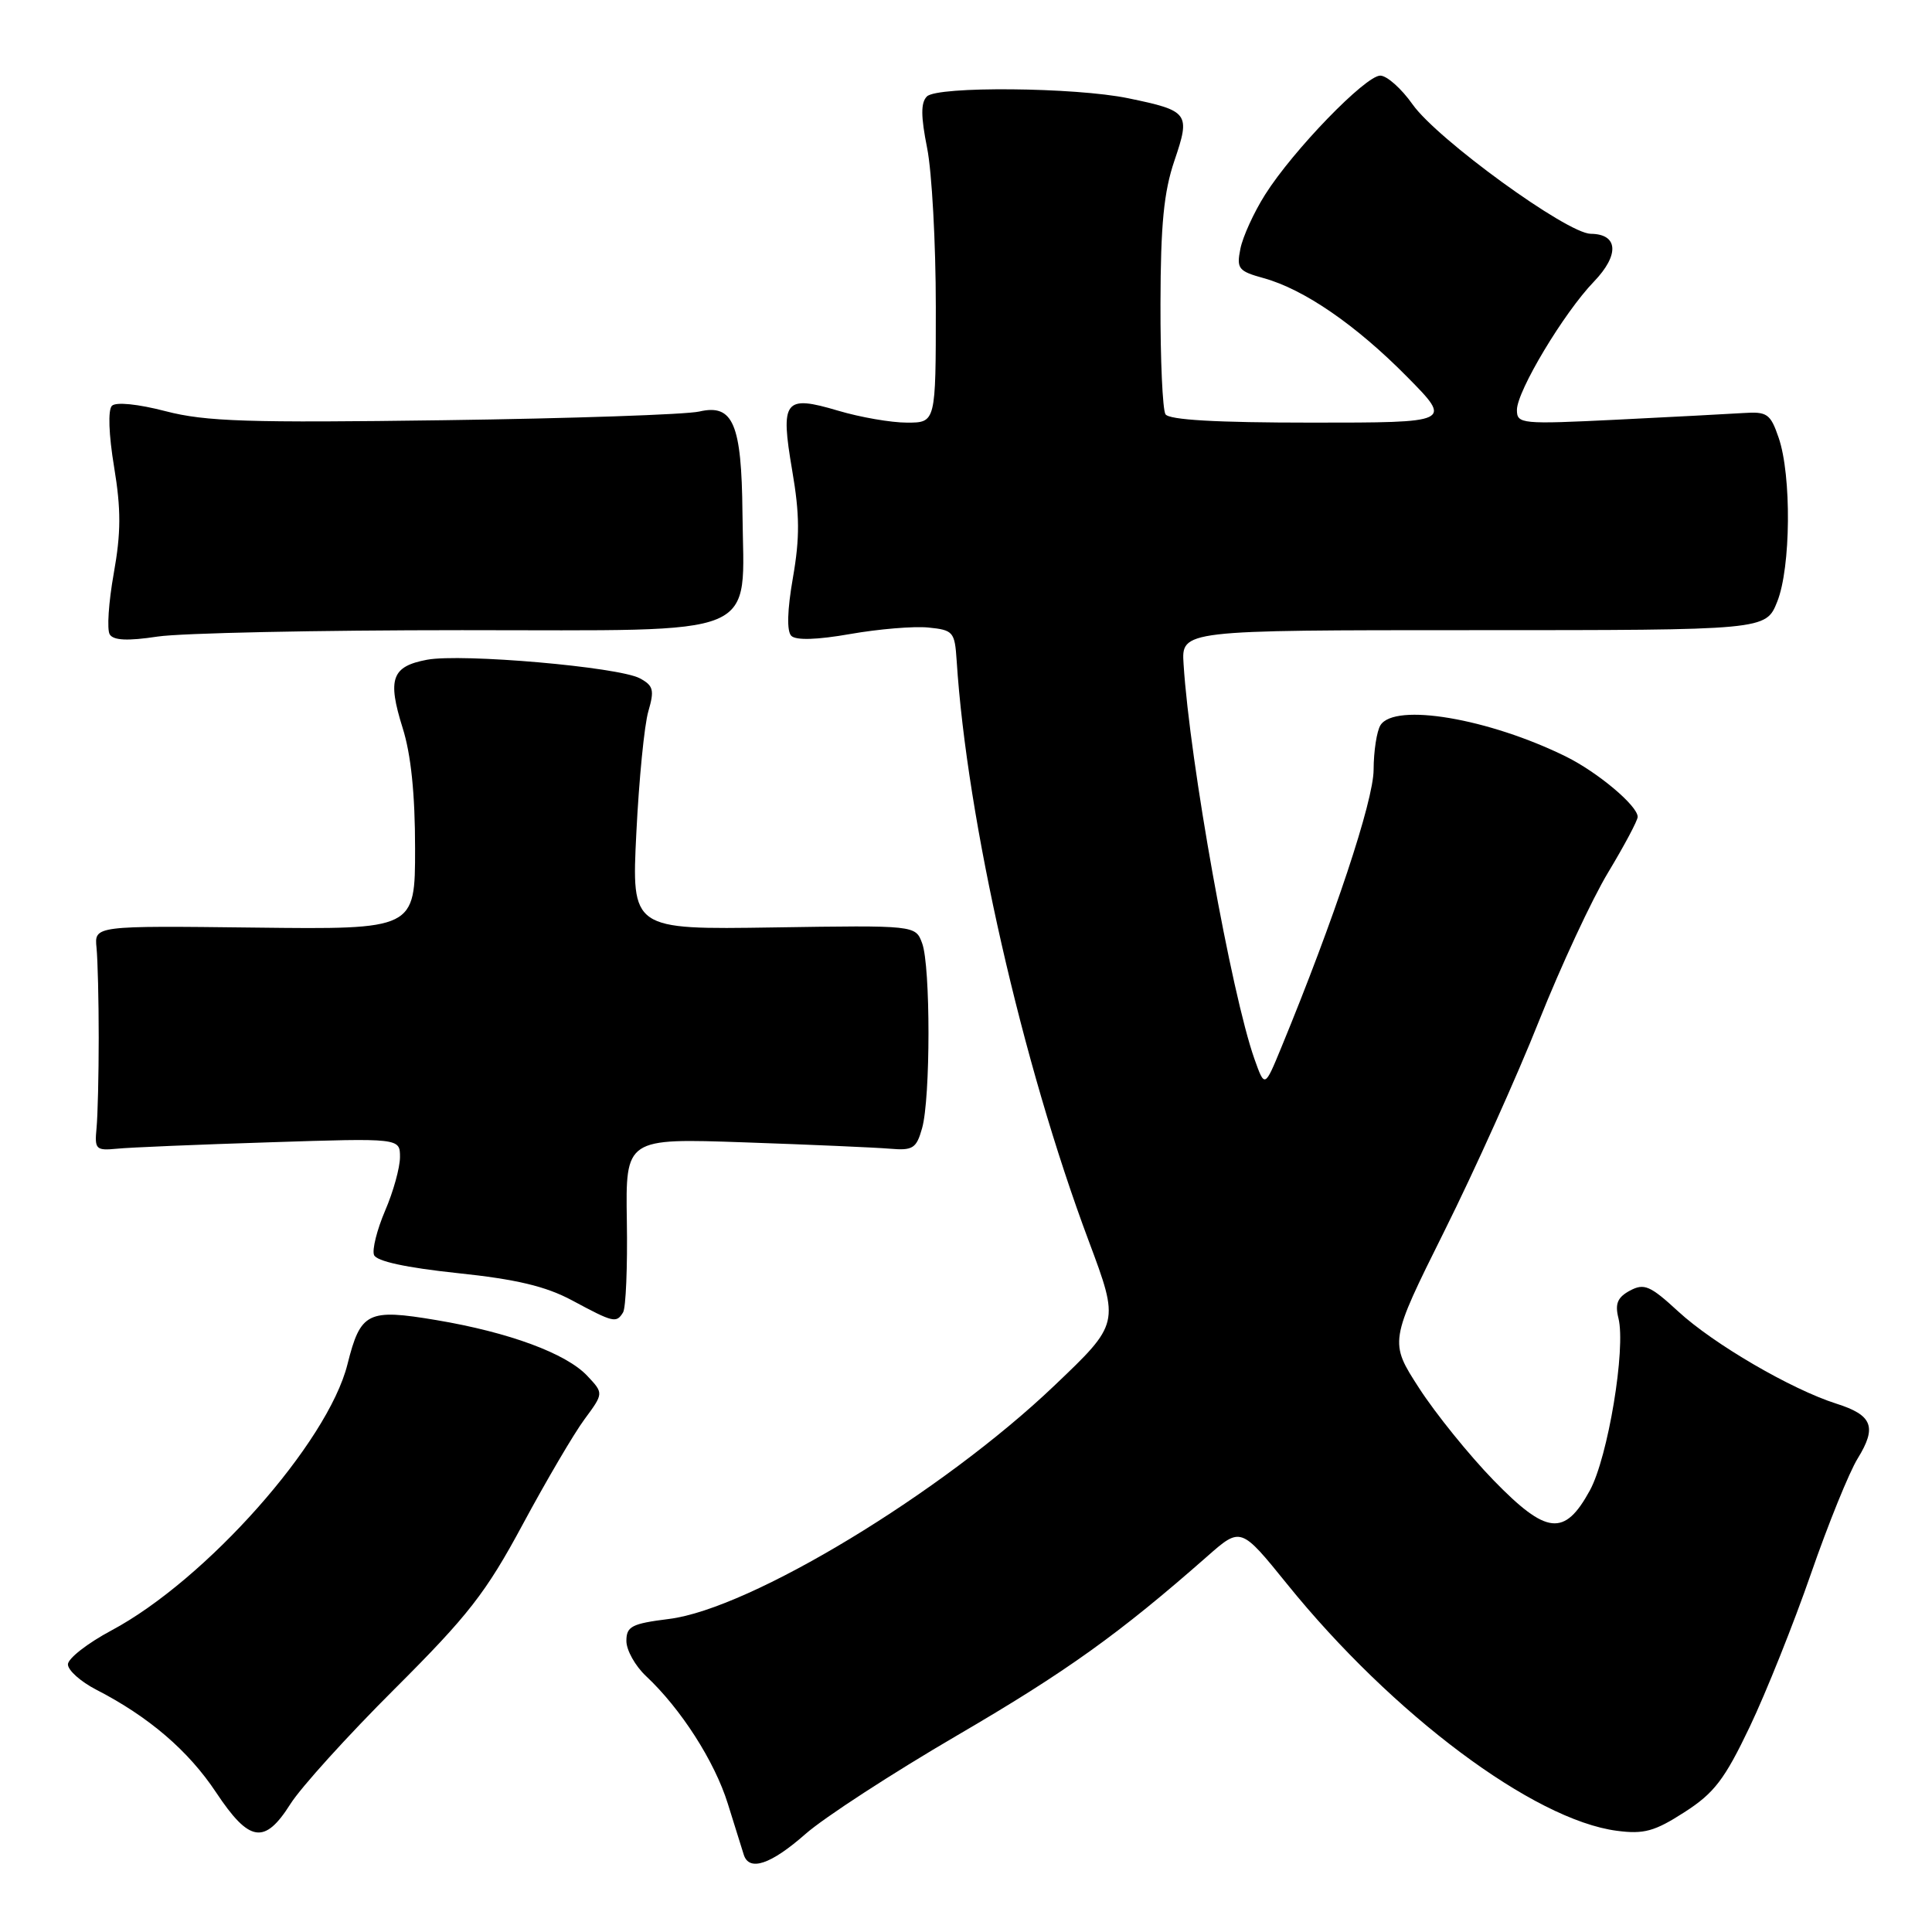 <?xml version="1.0" encoding="UTF-8" standalone="no"?>
<!DOCTYPE svg PUBLIC "-//W3C//DTD SVG 1.1//EN" "http://www.w3.org/Graphics/SVG/1.1/DTD/svg11.dtd" >
<svg xmlns="http://www.w3.org/2000/svg" xmlns:xlink="http://www.w3.org/1999/xlink" version="1.1" viewBox="0 0 256 256">
 <g >
 <path fill="currentColor"
d=" M 106.71 243.03 C 109.19 240.84 118.26 234.95 126.86 229.93 C 141.32 221.49 148.33 216.46 159.96 206.23 C 164.41 202.31 164.41 202.31 170.55 209.90 C 184.51 227.17 203.20 241.15 214.25 242.59 C 217.82 243.06 219.25 242.67 223.19 240.13 C 227.14 237.60 228.52 235.79 231.85 228.81 C 234.03 224.24 237.68 215.11 239.96 208.53 C 242.24 201.95 245.03 195.07 246.15 193.26 C 248.73 189.08 248.12 187.51 243.32 185.99 C 237.37 184.10 227.04 178.08 222.37 173.77 C 218.66 170.35 217.86 170.01 215.98 171.01 C 214.33 171.90 213.97 172.75 214.45 174.66 C 215.46 178.67 213.06 193.12 210.66 197.50 C 207.30 203.63 204.94 203.38 197.89 196.13 C 194.66 192.80 190.23 187.32 188.05 183.95 C 184.08 177.81 184.08 177.81 191.37 163.16 C 195.39 155.10 201.04 142.55 203.93 135.27 C 206.83 128.00 210.95 119.13 213.10 115.58 C 215.24 112.02 217.00 108.72 217.00 108.24 C 217.00 106.77 211.71 102.33 207.50 100.25 C 197.26 95.20 184.82 93.09 182.92 96.09 C 182.43 96.87 182.02 99.53 182.01 102.00 C 182.00 106.12 176.78 121.81 169.77 138.82 C 167.58 144.14 167.58 144.14 166.22 140.32 C 163.17 131.71 157.65 100.98 156.83 88.00 C 156.54 83.50 156.54 83.50 195.26 83.50 C 233.98 83.50 233.98 83.50 235.49 79.73 C 237.30 75.22 237.40 63.00 235.68 58.00 C 234.59 54.82 234.16 54.52 230.99 54.73 C 229.07 54.85 221.54 55.25 214.25 55.61 C 201.58 56.23 201.00 56.18 201.00 54.32 C 201.00 51.82 207.23 41.43 211.20 37.32 C 214.61 33.77 214.43 31.01 210.78 30.98 C 207.63 30.94 190.46 18.47 187.18 13.84 C 185.71 11.75 183.78 10.03 182.90 10.02 C 180.95 10.00 171.34 19.92 167.64 25.78 C 166.15 28.13 164.68 31.36 164.36 32.95 C 163.83 35.61 164.09 35.93 167.46 36.86 C 172.80 38.34 179.67 43.06 186.47 49.95 C 192.44 56.00 192.44 56.00 173.78 56.00 C 161.16 56.00 154.90 55.64 154.43 54.89 C 154.05 54.28 153.75 47.67 153.77 40.22 C 153.79 29.76 154.21 25.43 155.62 21.28 C 157.76 14.99 157.52 14.68 149.50 13.02 C 142.46 11.56 124.20 11.40 122.82 12.78 C 122.00 13.60 122.01 15.41 122.85 19.62 C 123.48 22.76 124.00 32.23 124.00 40.67 C 124.00 56.00 124.00 56.00 120.18 56.00 C 118.08 56.00 113.98 55.29 111.06 54.42 C 103.92 52.30 103.38 53.01 104.97 62.34 C 105.97 68.17 105.99 71.23 105.07 76.53 C 104.31 80.86 104.24 83.64 104.85 84.25 C 105.47 84.87 108.28 84.78 112.66 84.01 C 116.42 83.35 121.08 82.96 123.00 83.15 C 126.31 83.48 126.51 83.72 126.76 87.50 C 128.12 108.70 135.44 140.88 144.26 164.43 C 148.35 175.37 148.35 175.37 139.71 183.60 C 124.84 197.79 99.43 213.18 88.65 214.52 C 83.70 215.14 83.00 215.50 83.00 217.44 C 83.00 218.66 84.17 220.74 85.59 222.08 C 90.22 226.41 94.69 233.38 96.44 239.00 C 97.38 242.03 98.33 245.06 98.55 245.75 C 99.26 248.02 102.13 247.06 106.71 243.03 Z  M 38.48 239.04 C 39.85 236.86 46.07 229.99 52.29 223.79 C 62.06 214.04 64.38 211.07 69.26 202.00 C 72.37 196.22 76.05 189.95 77.45 188.06 C 79.99 184.62 79.99 184.62 77.83 182.32 C 75.04 179.34 67.46 176.54 57.82 174.92 C 48.70 173.39 47.78 173.85 46.04 180.78 C 43.44 191.17 27.29 209.36 14.75 216.05 C 11.59 217.74 9.00 219.76 9.00 220.54 C 9.00 221.32 10.69 222.83 12.75 223.89 C 19.71 227.47 24.96 231.97 28.63 237.50 C 33.04 244.14 35.06 244.45 38.48 239.04 Z  M 82.56 173.90 C 82.93 173.30 83.16 167.86 83.06 161.81 C 82.89 150.82 82.89 150.82 98.69 151.37 C 107.39 151.67 116.04 152.05 117.92 152.21 C 120.96 152.47 121.43 152.17 122.18 149.50 C 123.31 145.53 123.31 128.02 122.19 124.99 C 121.31 122.60 121.31 122.60 102.49 122.89 C 83.68 123.18 83.68 123.18 84.32 110.34 C 84.67 103.28 85.38 96.04 85.91 94.25 C 86.73 91.43 86.58 90.85 84.78 89.88 C 81.96 88.37 61.17 86.56 56.58 87.42 C 51.90 88.30 51.31 89.95 53.35 96.45 C 54.46 99.95 55.00 105.22 55.00 112.42 C 55.00 123.16 55.00 123.16 33.75 122.91 C 12.50 122.66 12.50 122.66 12.79 125.58 C 12.95 127.19 13.08 132.55 13.08 137.50 C 13.08 142.45 12.95 147.85 12.79 149.50 C 12.52 152.29 12.71 152.48 15.50 152.21 C 17.15 152.04 26.26 151.66 35.75 151.36 C 53.00 150.80 53.00 150.80 53.00 153.32 C 53.00 154.70 52.12 157.90 51.03 160.42 C 49.95 162.95 49.29 165.59 49.56 166.29 C 49.88 167.12 53.80 167.97 60.59 168.69 C 68.43 169.51 72.32 170.44 75.81 172.31 C 81.30 175.26 81.67 175.35 82.56 173.90 Z  M 61.23 83.50 C 101.58 83.50 98.54 84.77 98.38 67.96 C 98.27 56.14 97.14 53.49 92.66 54.53 C 90.92 54.93 75.71 55.45 58.85 55.68 C 32.89 56.04 27.24 55.86 21.96 54.49 C 18.27 53.53 15.36 53.24 14.83 53.77 C 14.29 54.31 14.41 57.61 15.12 61.88 C 16.05 67.51 16.04 70.59 15.07 76.00 C 14.39 79.81 14.15 83.43 14.54 84.06 C 15.03 84.86 16.91 84.95 20.87 84.35 C 23.97 83.88 42.13 83.50 61.23 83.50 Z "/>
</g>
</svg>